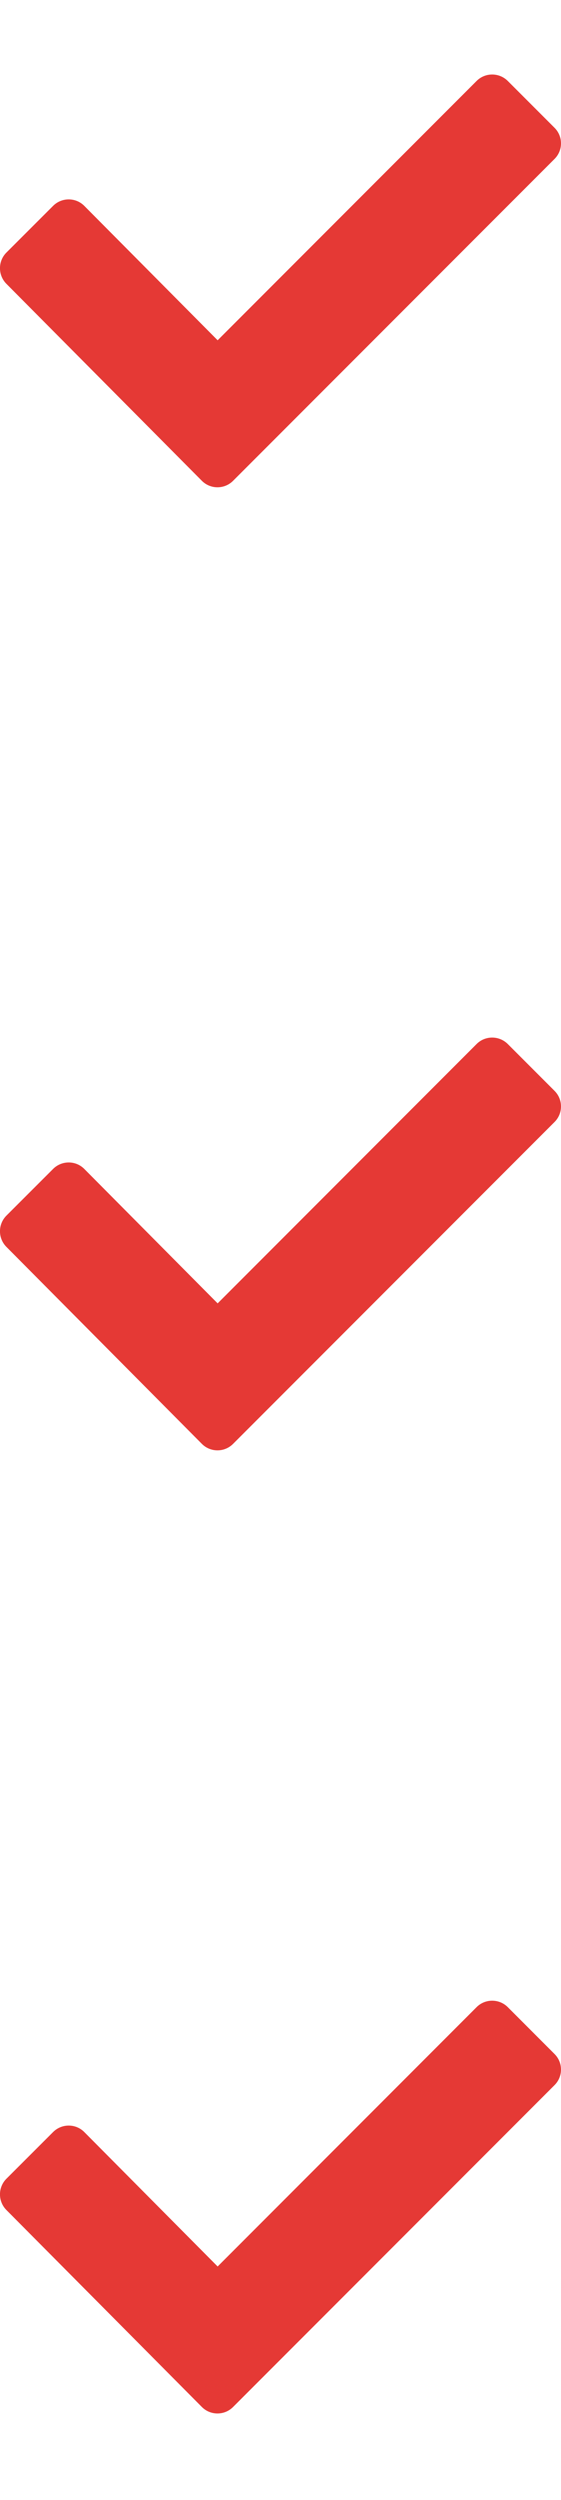 <svg width="20" height="89" viewBox="0 0 20 89" fill="none" xmlns="http://www.w3.org/2000/svg">
<g clip-path="url(#clip0_433_105)">
<path d="M19.768 5.66L8.308 17.118C8.001 17.424 7.504 17.424 7.198 17.118L0.228 10.104C-0.077 9.797 -0.077 9.297 0.228 8.992L1.894 7.328C2.201 7.022 2.698 7.022 3.004 7.328L7.759 12.114L16.991 2.882C17.297 2.576 17.794 2.576 18.102 2.882L19.768 4.548C20.077 4.855 20.077 5.354 19.768 5.66Z" fill="#E53935"/>
</g>
<g clip-path="url(#clip1_433_105)">
<path d="M19.768 39.945L8.308 51.403C8.001 51.709 7.504 51.709 7.198 51.403L0.228 44.389C-0.077 44.082 -0.077 43.583 0.228 43.277L1.894 41.613C2.201 41.307 2.698 41.307 3.004 41.613L7.759 46.4L16.991 37.167C17.297 36.861 17.794 36.861 18.102 37.167L19.768 38.833C20.077 39.14 20.077 39.639 19.768 39.945Z" fill="#E53935"/>
</g>
<g clip-path="url(#clip2_433_105)">
<path d="M19.768 74.232L8.308 85.69C8.001 85.996 7.504 85.996 7.198 85.69L0.228 78.676C-0.077 78.369 -0.077 77.87 0.228 77.564L1.894 75.9C2.201 75.594 2.698 75.594 3.004 75.9L7.759 80.687L16.991 71.454C17.297 71.148 17.794 71.148 18.102 71.454L19.768 73.121C20.077 73.427 20.077 73.926 19.768 74.232Z" fill="#E53935"/>
</g>
<defs>
<clipPath id="clip0_433_105">
<rect width="20" height="20" fill="white"/>
</clipPath>
<clipPath id="clip1_433_105">
<rect width="20" height="20" fill="white" transform="translate(0 34.285)"/>
</clipPath>
<clipPath id="clip2_433_105">
<rect width="20" height="20" fill="white" transform="translate(0 68.572)"/>
</clipPath>
</defs>
</svg>
